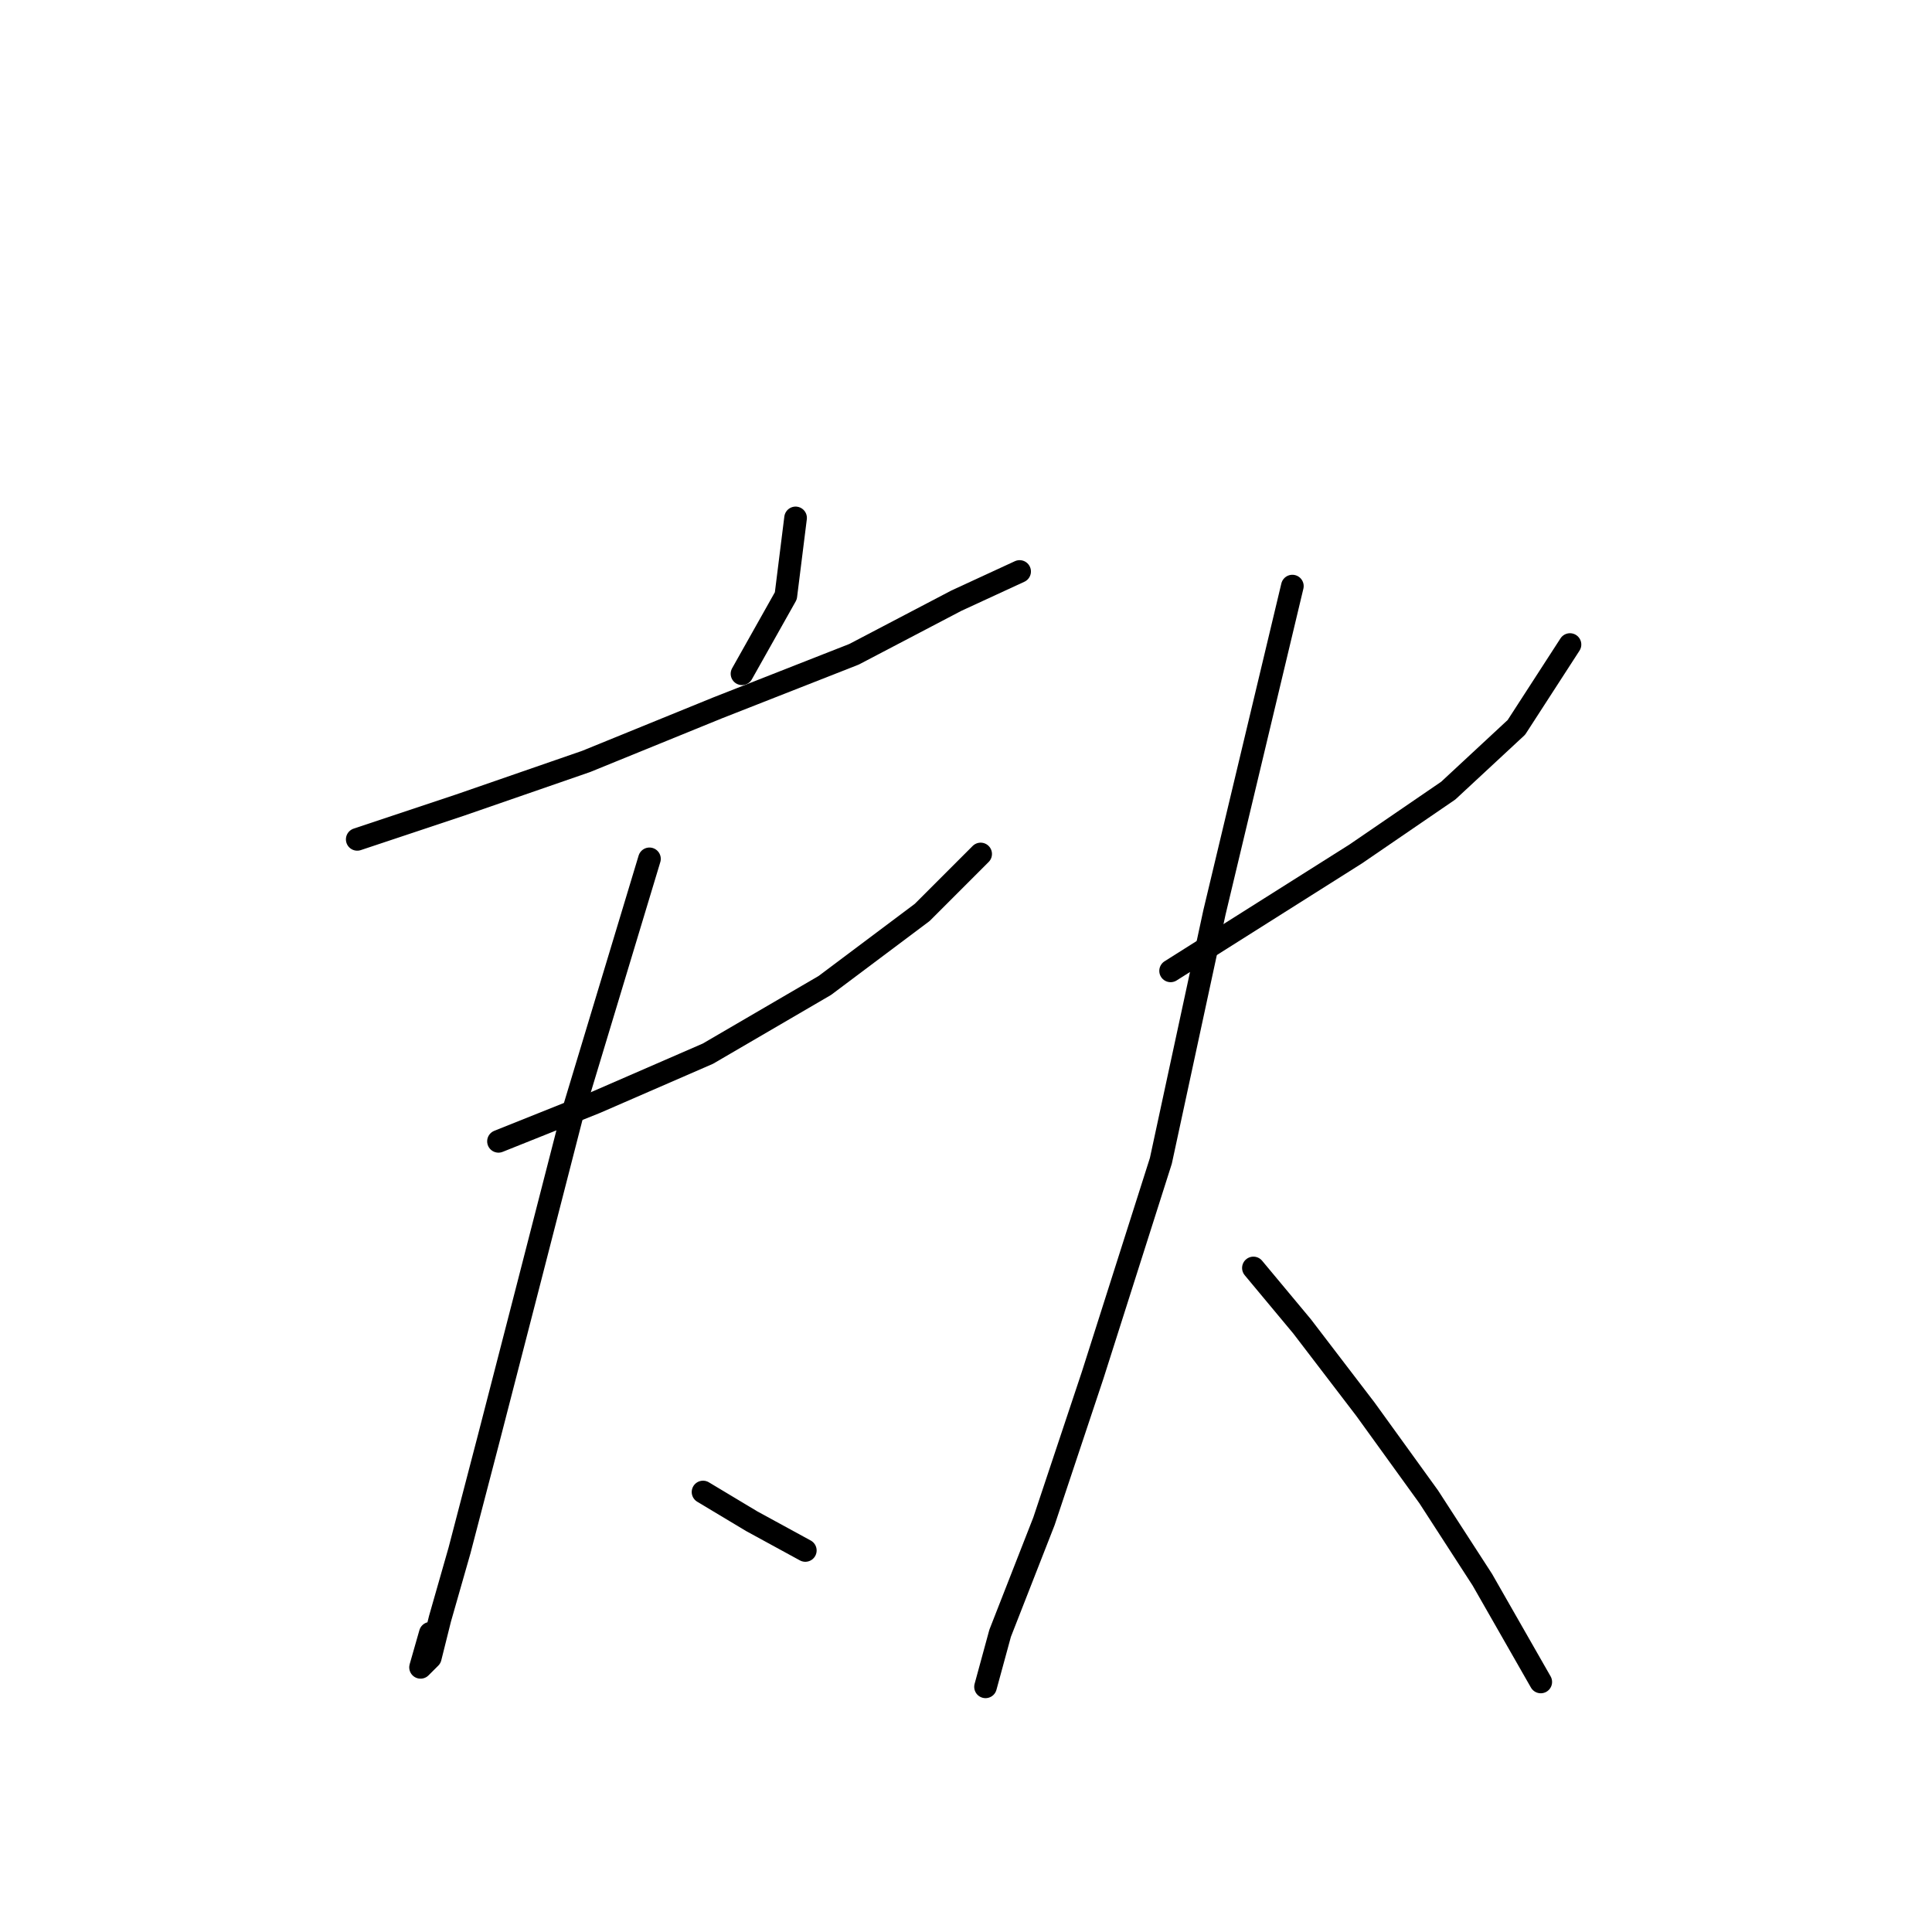 <?xml version="1.0" standalone="no"?>
    <svg width="256" height="256" xmlns="http://www.w3.org/2000/svg" version="1.1">
    <polyline stroke="black" stroke-width="3" stroke-linecap="round" fill="transparent" stroke-linejoin="round" points="105.418 68.626 104.127 78.952 98.319 89.278 98.319 89.278 " />
        <polyline stroke="black" stroke-width="3" stroke-linecap="round" fill="transparent" stroke-linejoin="round" points="47.335 111.22 60.888 106.702 77.667 100.894 95.092 93.795 113.163 86.696 126.715 79.597 135.105 75.725 135.105 75.725 " />
        <polyline stroke="black" stroke-width="3" stroke-linecap="round" fill="transparent" stroke-linejoin="round" points="66.051 151.233 78.958 146.07 93.802 139.616 109.29 130.581 122.198 120.901 129.942 113.156 129.942 113.156 " />
        <polyline stroke="black" stroke-width="3" stroke-linecap="round" fill="transparent" stroke-linejoin="round" points="86.057 113.802 75.731 148.006 69.923 170.594 64.76 190.6 60.888 205.444 58.306 214.479 57.016 219.642 55.725 220.932 57.016 216.415 57.016 216.415 " />
        <polyline stroke="black" stroke-width="3" stroke-linecap="round" fill="transparent" stroke-linejoin="round" points="93.156 197.699 99.61 201.571 106.709 205.444 106.709 205.444 " />
        <polyline stroke="black" stroke-width="3" stroke-linecap="round" fill="transparent" stroke-linejoin="round" points="155.111 128.645 167.373 120.901 179.635 113.156 191.897 104.766 200.932 96.377 208.031 85.405 208.031 85.405 " />
        <polyline stroke="black" stroke-width="3" stroke-linecap="round" fill="transparent" stroke-linejoin="round" points="171.245 77.661 160.92 120.901 153.821 153.814 144.785 182.21 138.332 201.571 132.523 216.415 130.587 223.514 130.587 223.514 " />
        <polyline stroke="black" stroke-width="3" stroke-linecap="round" fill="transparent" stroke-linejoin="round" points="166.083 168.012 172.536 175.757 180.926 186.728 189.316 198.344 196.415 209.316 204.159 222.868 204.159 222.868 " />
        </svg>